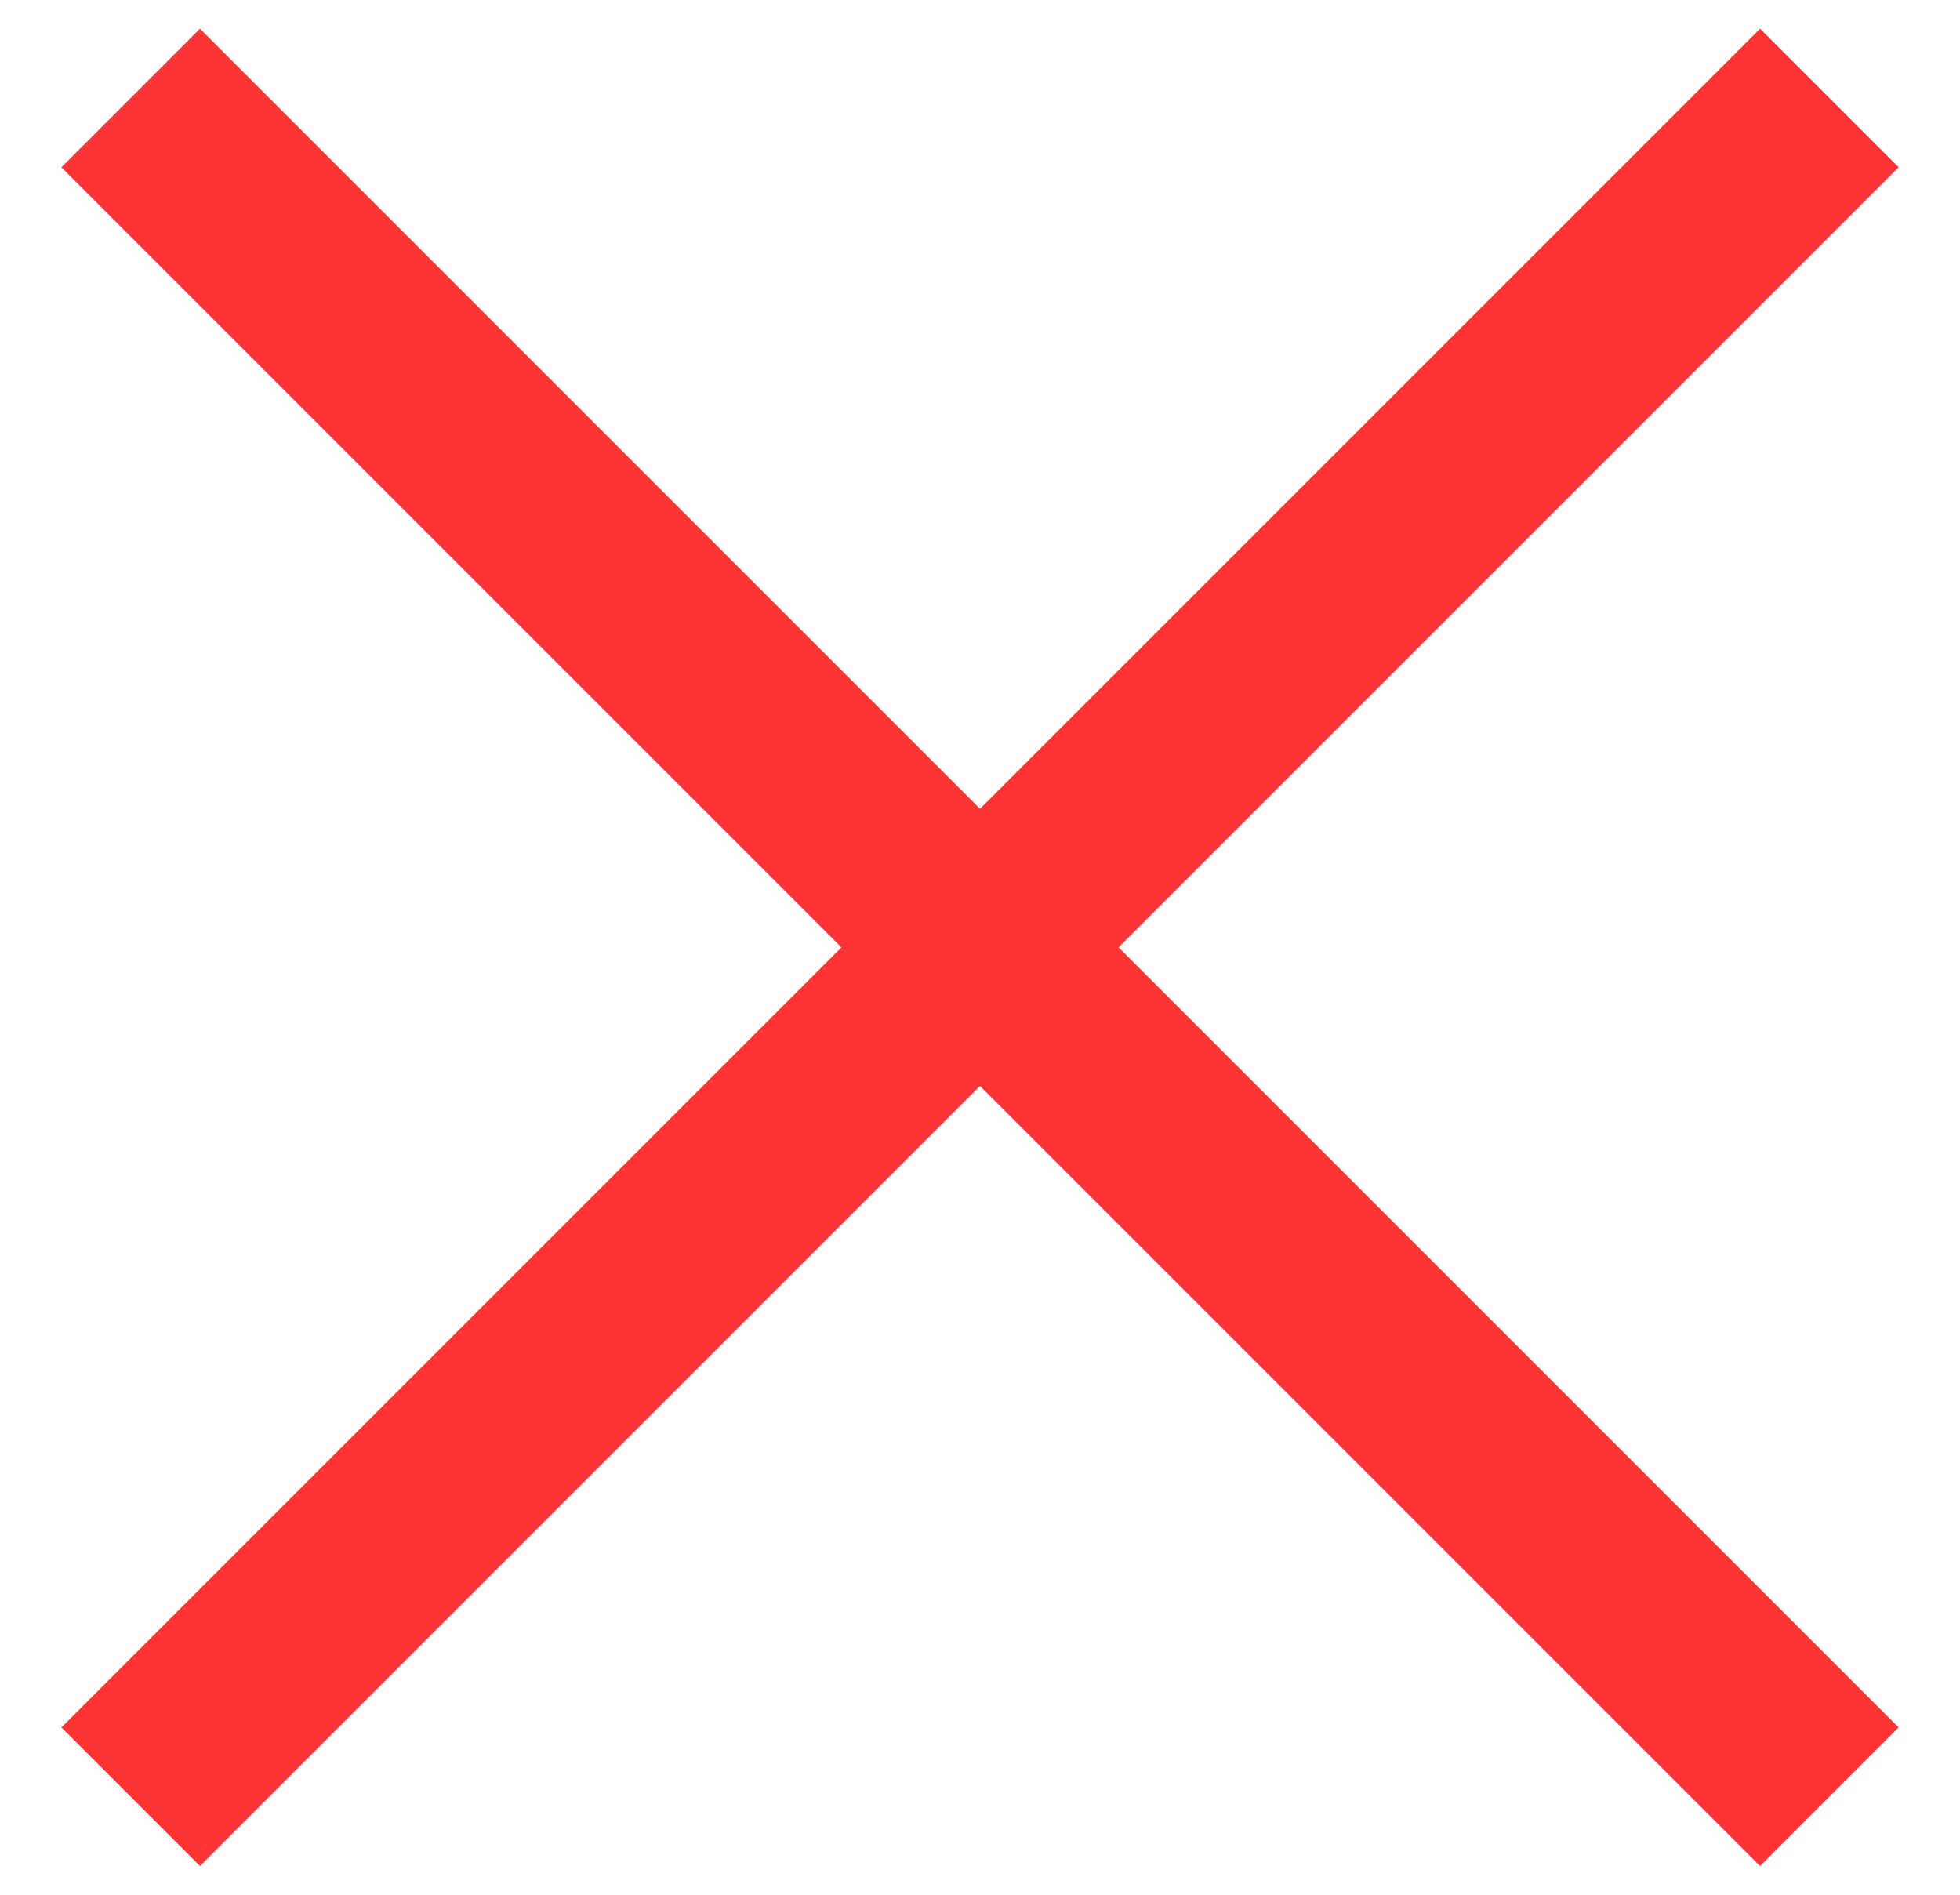 <svg width="30" height="29" viewBox="0 0 30 29" fill="none" xmlns="http://www.w3.org/2000/svg">
<path d="M2 1.5L28 27.5" stroke="#FF3434" stroke-width="3"/>
<path d="M28 1.5L2 27.5" stroke="#FF3434" stroke-width="3"/>
</svg>
